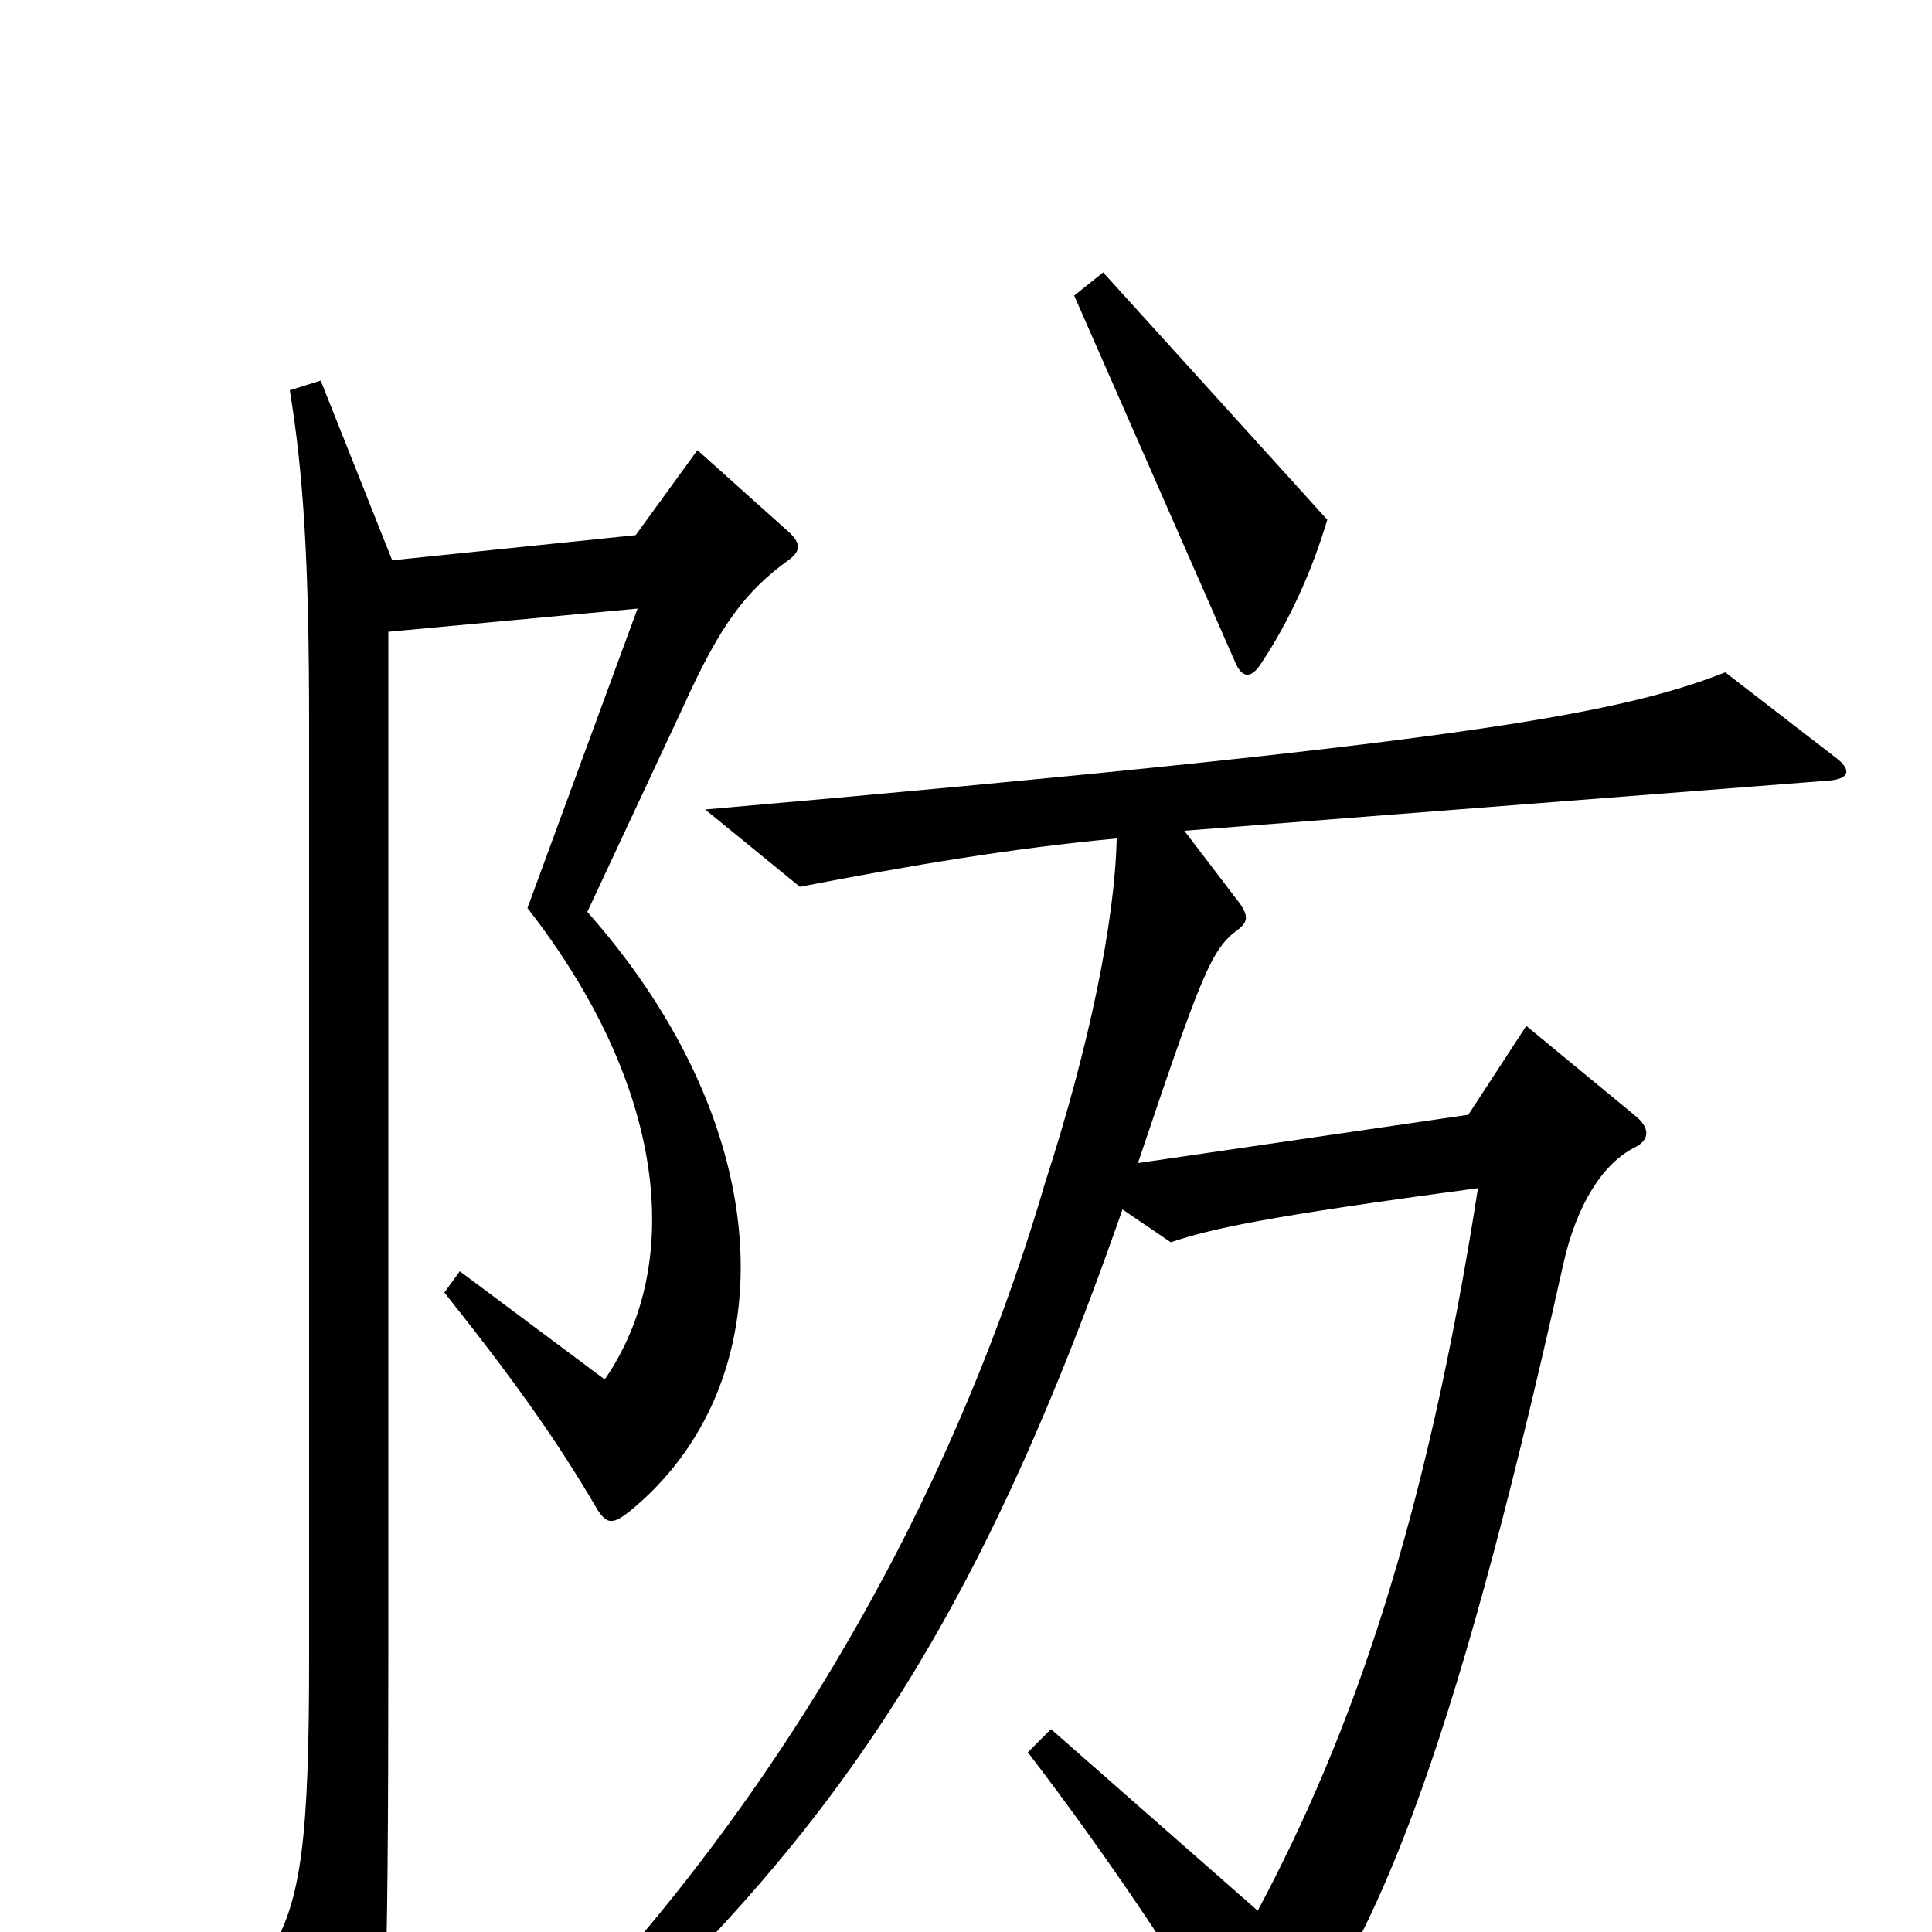 <svg xmlns="http://www.w3.org/2000/svg" viewBox="0 -1000 1000 1000">
	<path fill="#000000" d="M687 -731L571 -859L556 -847L639 -658C643 -648 648 -649 653 -657C667 -678 679 -704 687 -731ZM409 -724L361 -767L329 -723L203 -710L166 -803L150 -798C157 -755 160 -710 160 -624V-142C160 -49 156 -16 140 10L181 85C185 92 192 91 194 83C199 60 201 42 201 -146V-673L330 -685L273 -530C344 -439 355 -347 313 -286L238 -342L230 -331C265 -287 288 -255 309 -219C314 -211 317 -211 325 -217C407 -283 405 -414 304 -528L354 -635C373 -677 386 -694 408 -710C415 -715 414 -719 409 -724ZM950 -608L893 -652C837 -630 753 -615 365 -581L414 -541C471 -552 524 -561 578 -566C577 -523 564 -459 541 -388C489 -210 390 -49 268 71L281 87C421 -38 500 -142 581 -374L606 -357C627 -364 653 -370 765 -385C738 -212 700 -103 651 -11L544 -105L532 -93C572 -41 618 27 643 73C646 79 651 81 657 74C710 13 751 -85 809 -345C816 -377 830 -398 846 -406C854 -410 854 -416 847 -422L790 -469L760 -423L589 -398C622 -496 627 -509 641 -519C646 -523 646 -526 642 -532L613 -570L947 -596C958 -597 958 -602 950 -608Z"/>
</svg>